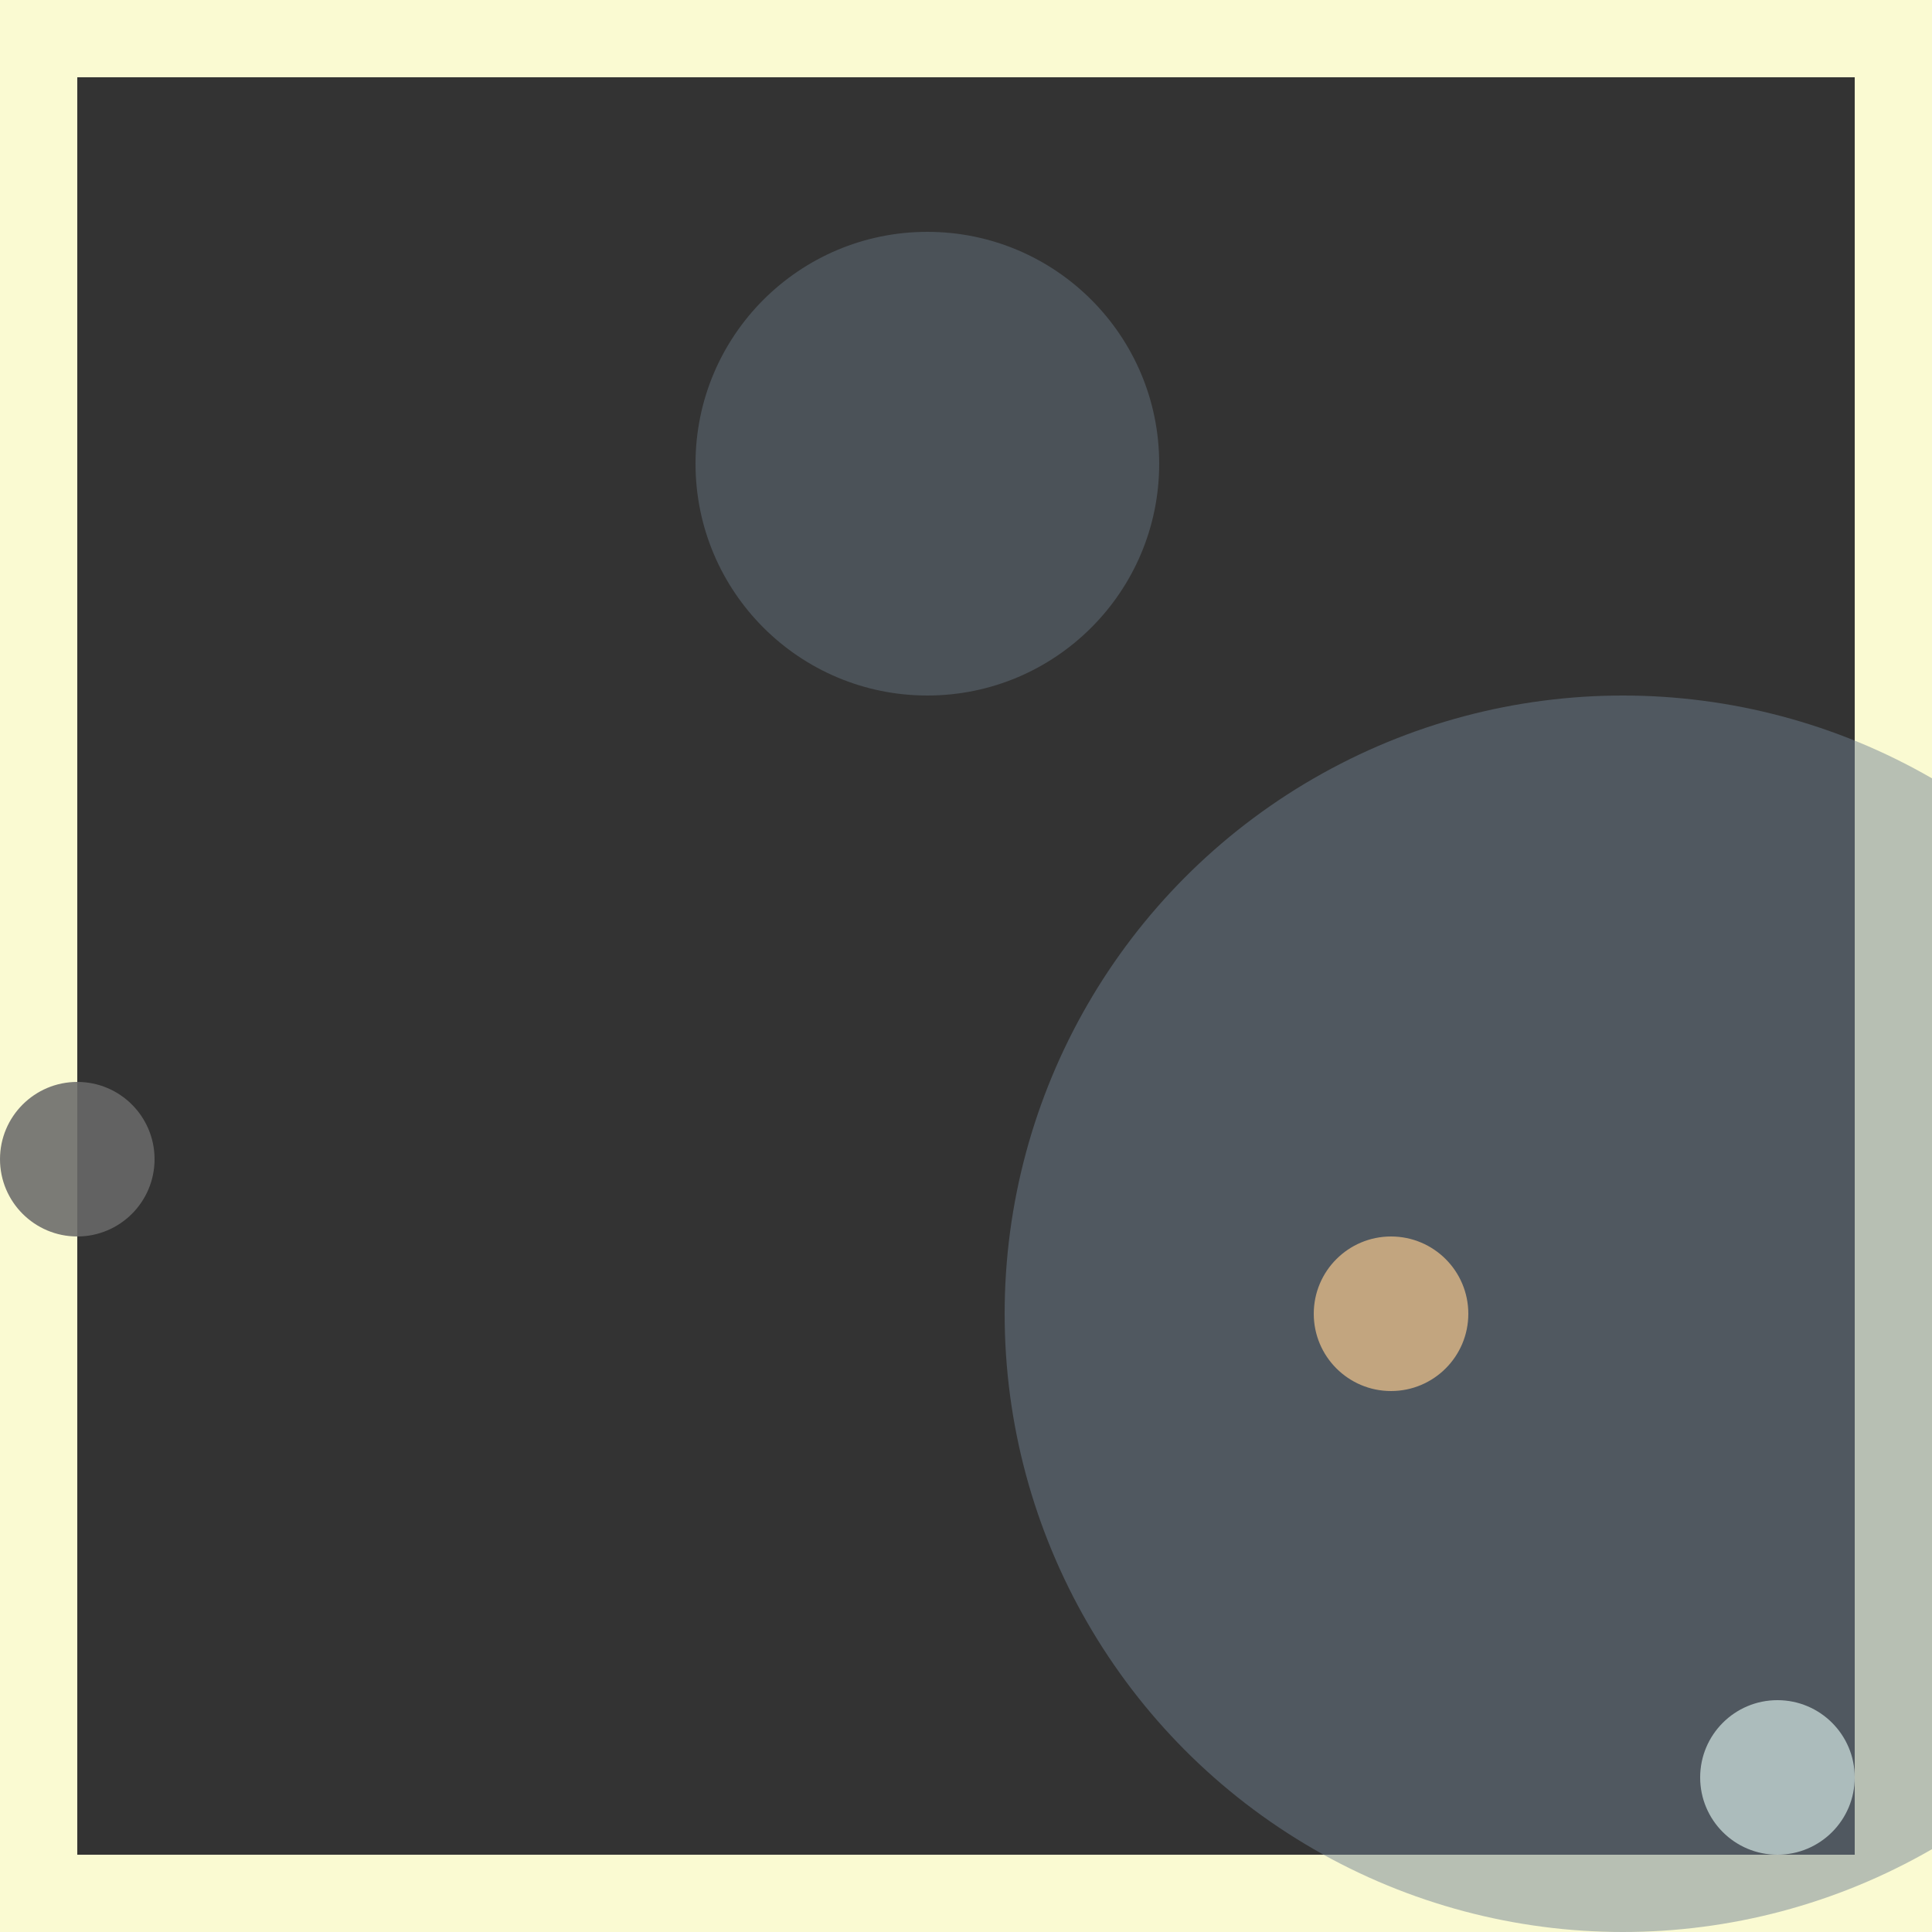 <svg viewBox="0 0 25 25" width="25" height="25" xmlns="http://www.w3.org/2000/svg"><rect x="0" y="0" width="25" height="25" fill="#333333" stroke="none"/><rect width="25" height="25" fill="none" stroke="lightgoldenrodyellow" stroke-width="2"/>
<circle cx="12" cy="6" r="3" fill="slategray" fill-opacity="0.40"/>
<circle cx="23" cy="23" r="1" fill="honeydew" fill-opacity="0.94"/>
<circle cx="1" cy="15" r="1" fill="dimgray" fill-opacity="0.87"/>
<circle cx="21" cy="17" r="8" fill="slategrey" fill-opacity="0.48"/>
<circle cx="18" cy="17" r="1" fill="burlywood" fill-opacity="0.80"/></svg>
